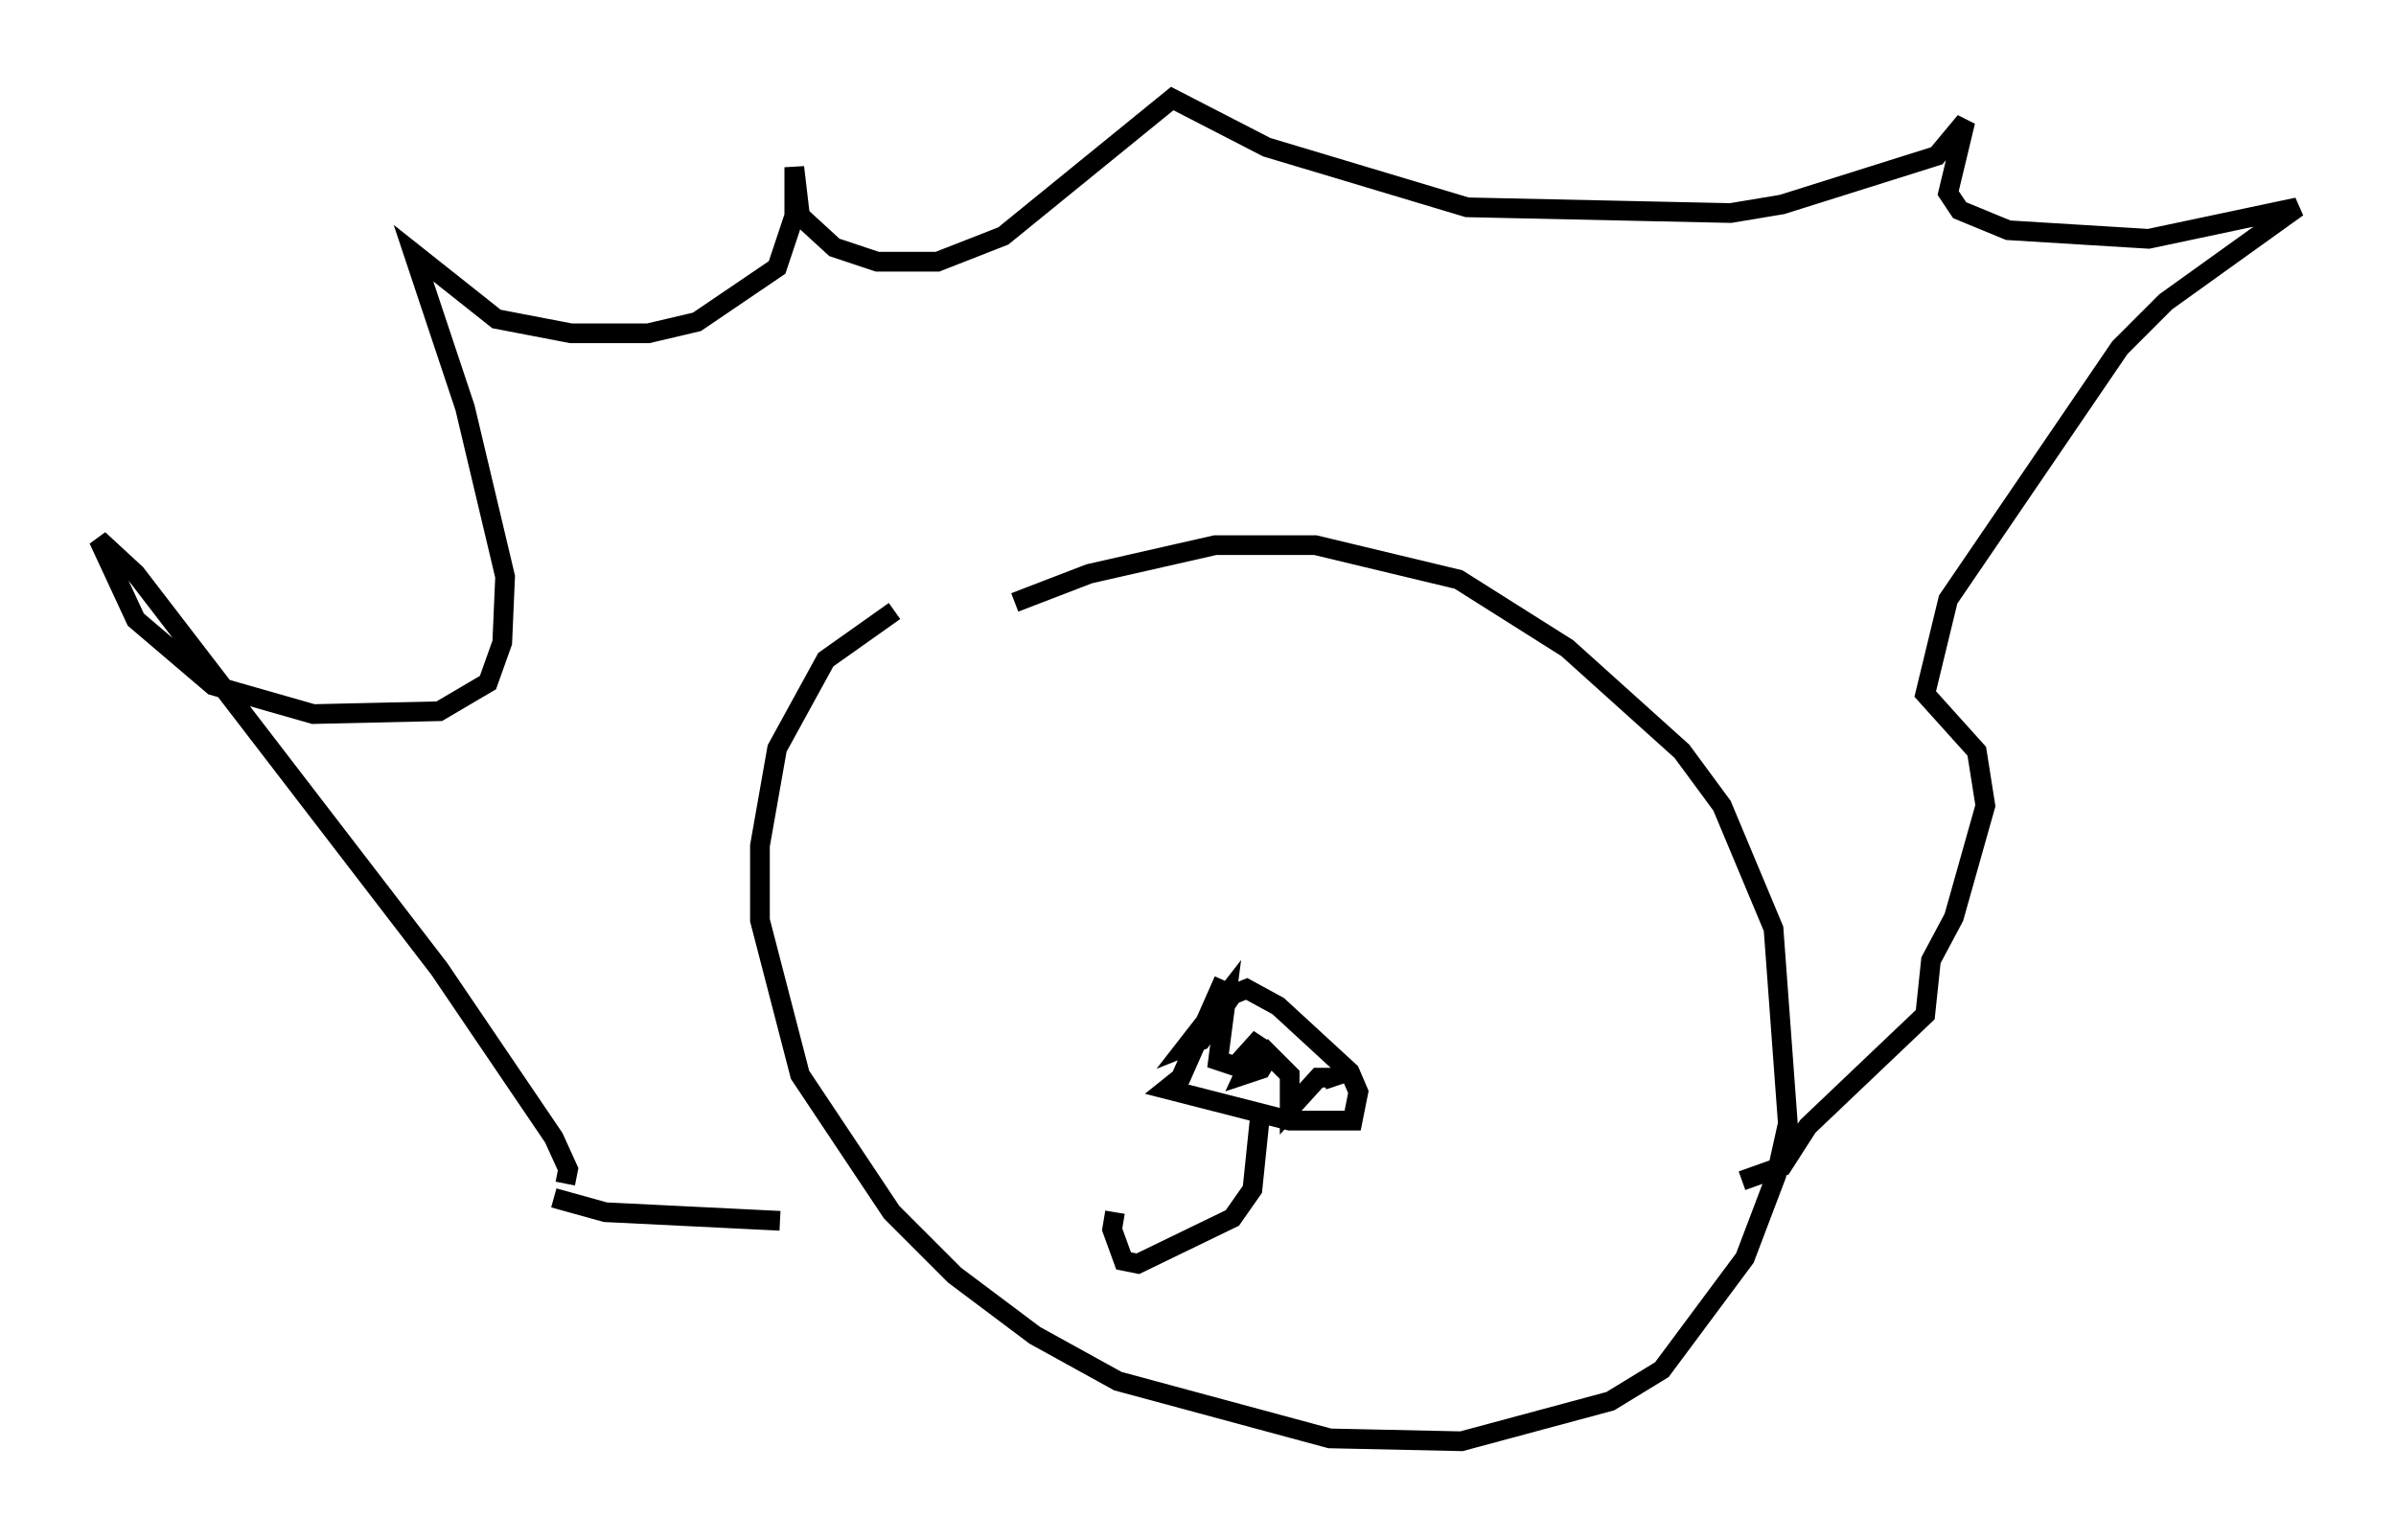 <?xml version="1.0" encoding="utf-8" ?>
<svg baseProfile="full" height="78.123" version="1.1" width="121.553" xmlns="http://www.w3.org/2000/svg" xmlns:ev="http://www.w3.org/2001/xml-events" xmlns:xlink="http://www.w3.org/1999/xlink"><defs /><rect fill="white" height="78.123" width="121.553" x="0" y="0" /><path d="M51.335, 29.402 m-5.955, 1.598 l-3.486, 2.469 -2.469, 4.503 l-0.872, 4.939 0.0, 3.777 l2.034, 7.844 4.648, 6.972 l3.196, 3.196 4.067, 3.05 l4.212, 2.324 10.749, 2.905 l6.682, 0.145 7.553, -2.034 l2.615, -1.598 4.212, -5.665 l1.598, -4.212 0.581, -2.615 l-0.726, -9.877 -2.615, -6.246 l-2.034, -2.76 -5.81, -5.229 l-5.52, -3.486 -7.263, -1.743 l-5.084, 0.0 -6.391, 1.453 l-3.777, 1.453 m-22.804, 29.486 l0.145, -0.726 -0.726, -1.598 l-5.81, -8.57 -15.397, -20.045 l-1.888, -1.743 1.888, 4.067 l3.922, 3.341 5.084, 1.453 l6.391, -0.145 2.469, -1.453 l0.726, -2.034 0.145, -3.341 l-2.034, -8.57 -2.615, -7.844 l4.212, 3.341 3.777, 0.726 l3.922, 0.0 2.469, -0.581 l4.067, -2.76 0.872, -2.615 l0.0, -2.469 0.291, 2.469 l1.743, 1.598 2.179, 0.726 l3.05, 0.0 3.341, -1.307 l8.57, -6.972 4.793, 2.469 l10.168, 3.05 13.363, 0.291 l2.615, -0.436 7.844, -2.469 l1.453, -1.743 -0.872, 3.631 l0.581, 0.872 2.469, 1.017 l7.117, 0.436 7.553, -1.598 l-6.682, 4.793 -2.324, 2.324 l-8.715, 12.782 -1.162, 4.793 l2.615, 2.905 0.436, 2.76 l-1.598, 5.665 -1.162, 2.179 l-0.291, 2.76 -5.955, 5.665 l-1.307, 2.034 -2.034, 0.726 m-60.279, 0.872 l2.615, 0.726 8.86, 0.436 m22.514, -12.201 l-2.179, 4.939 -0.726, 0.581 l6.246, 1.598 3.196, 0.0 l0.291, -1.453 -0.436, -1.017 l-3.631, -3.341 -1.598, -0.872 l-0.726, 0.291 -1.598, 2.324 l-0.726, 0.291 2.034, -2.615 l-0.436, 3.341 0.872, 0.291 l1.307, -1.453 -0.872, 1.888 l0.872, -0.291 0.436, -0.726 l1.017, 1.017 0.0, 1.743 l1.453, -1.598 0.726, 0.0 l0.145, 0.436 m-3.777, 1.017 l-0.436, 4.212 -1.017, 1.453 l-4.793, 2.324 -0.726, -0.145 l-0.581, -1.598 0.145, -0.872 " fill="none" stroke="black" stroke-width="1" /></svg>